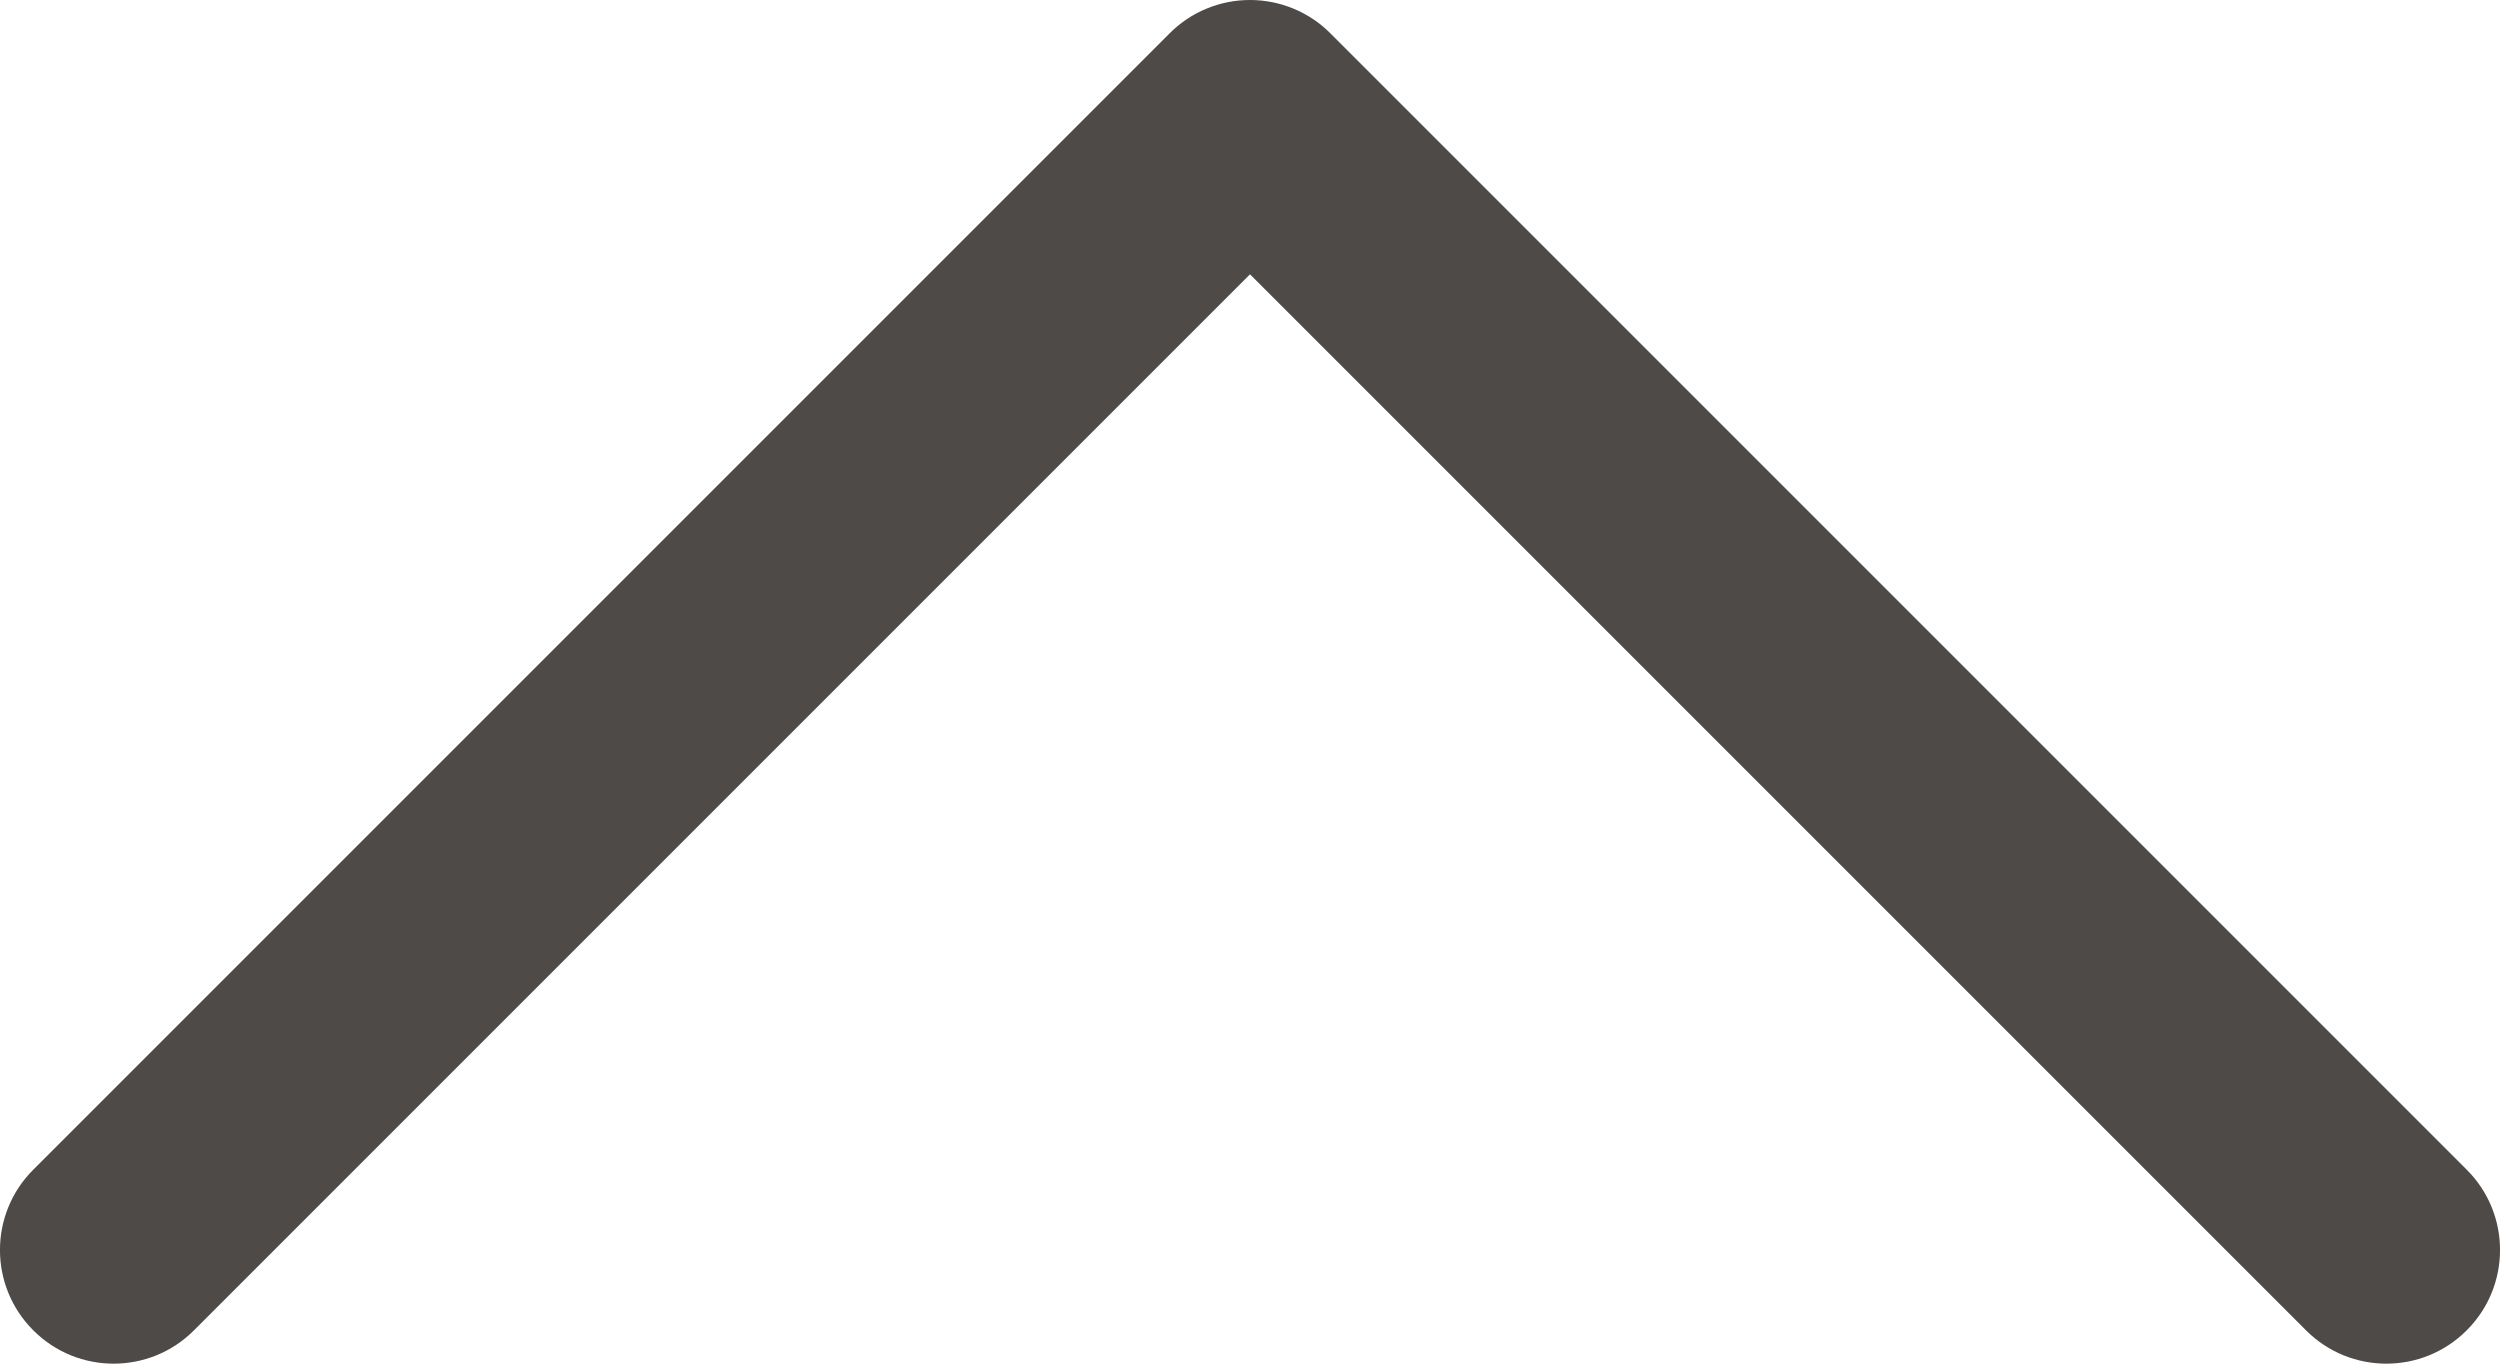 <svg width="22" height="12" viewBox="0 0 22 12" fill="none" xmlns="http://www.w3.org/2000/svg">
<path d="M20.293 11.707C20.683 12.098 21.317 12.098 21.707 11.707C22.098 11.317 22.098 10.683 21.707 10.293L20.293 11.707ZM11 1L11.707 0.293C11.52 0.105 11.265 -5.61941e-06 11 -5.6426e-06C10.735 -5.66579e-06 10.48 0.105 10.293 0.293L11 1ZM0.293 10.293C-0.098 10.683 -0.098 11.317 0.293 11.707C0.683 12.098 1.317 12.098 1.707 11.707L0.293 10.293ZM21.707 10.293L11.707 0.293L10.293 1.707L20.293 11.707L21.707 10.293ZM10.293 0.293L0.293 10.293L1.707 11.707L11.707 1.707L10.293 0.293Z" fill="#4E4A48"/>
</svg>
